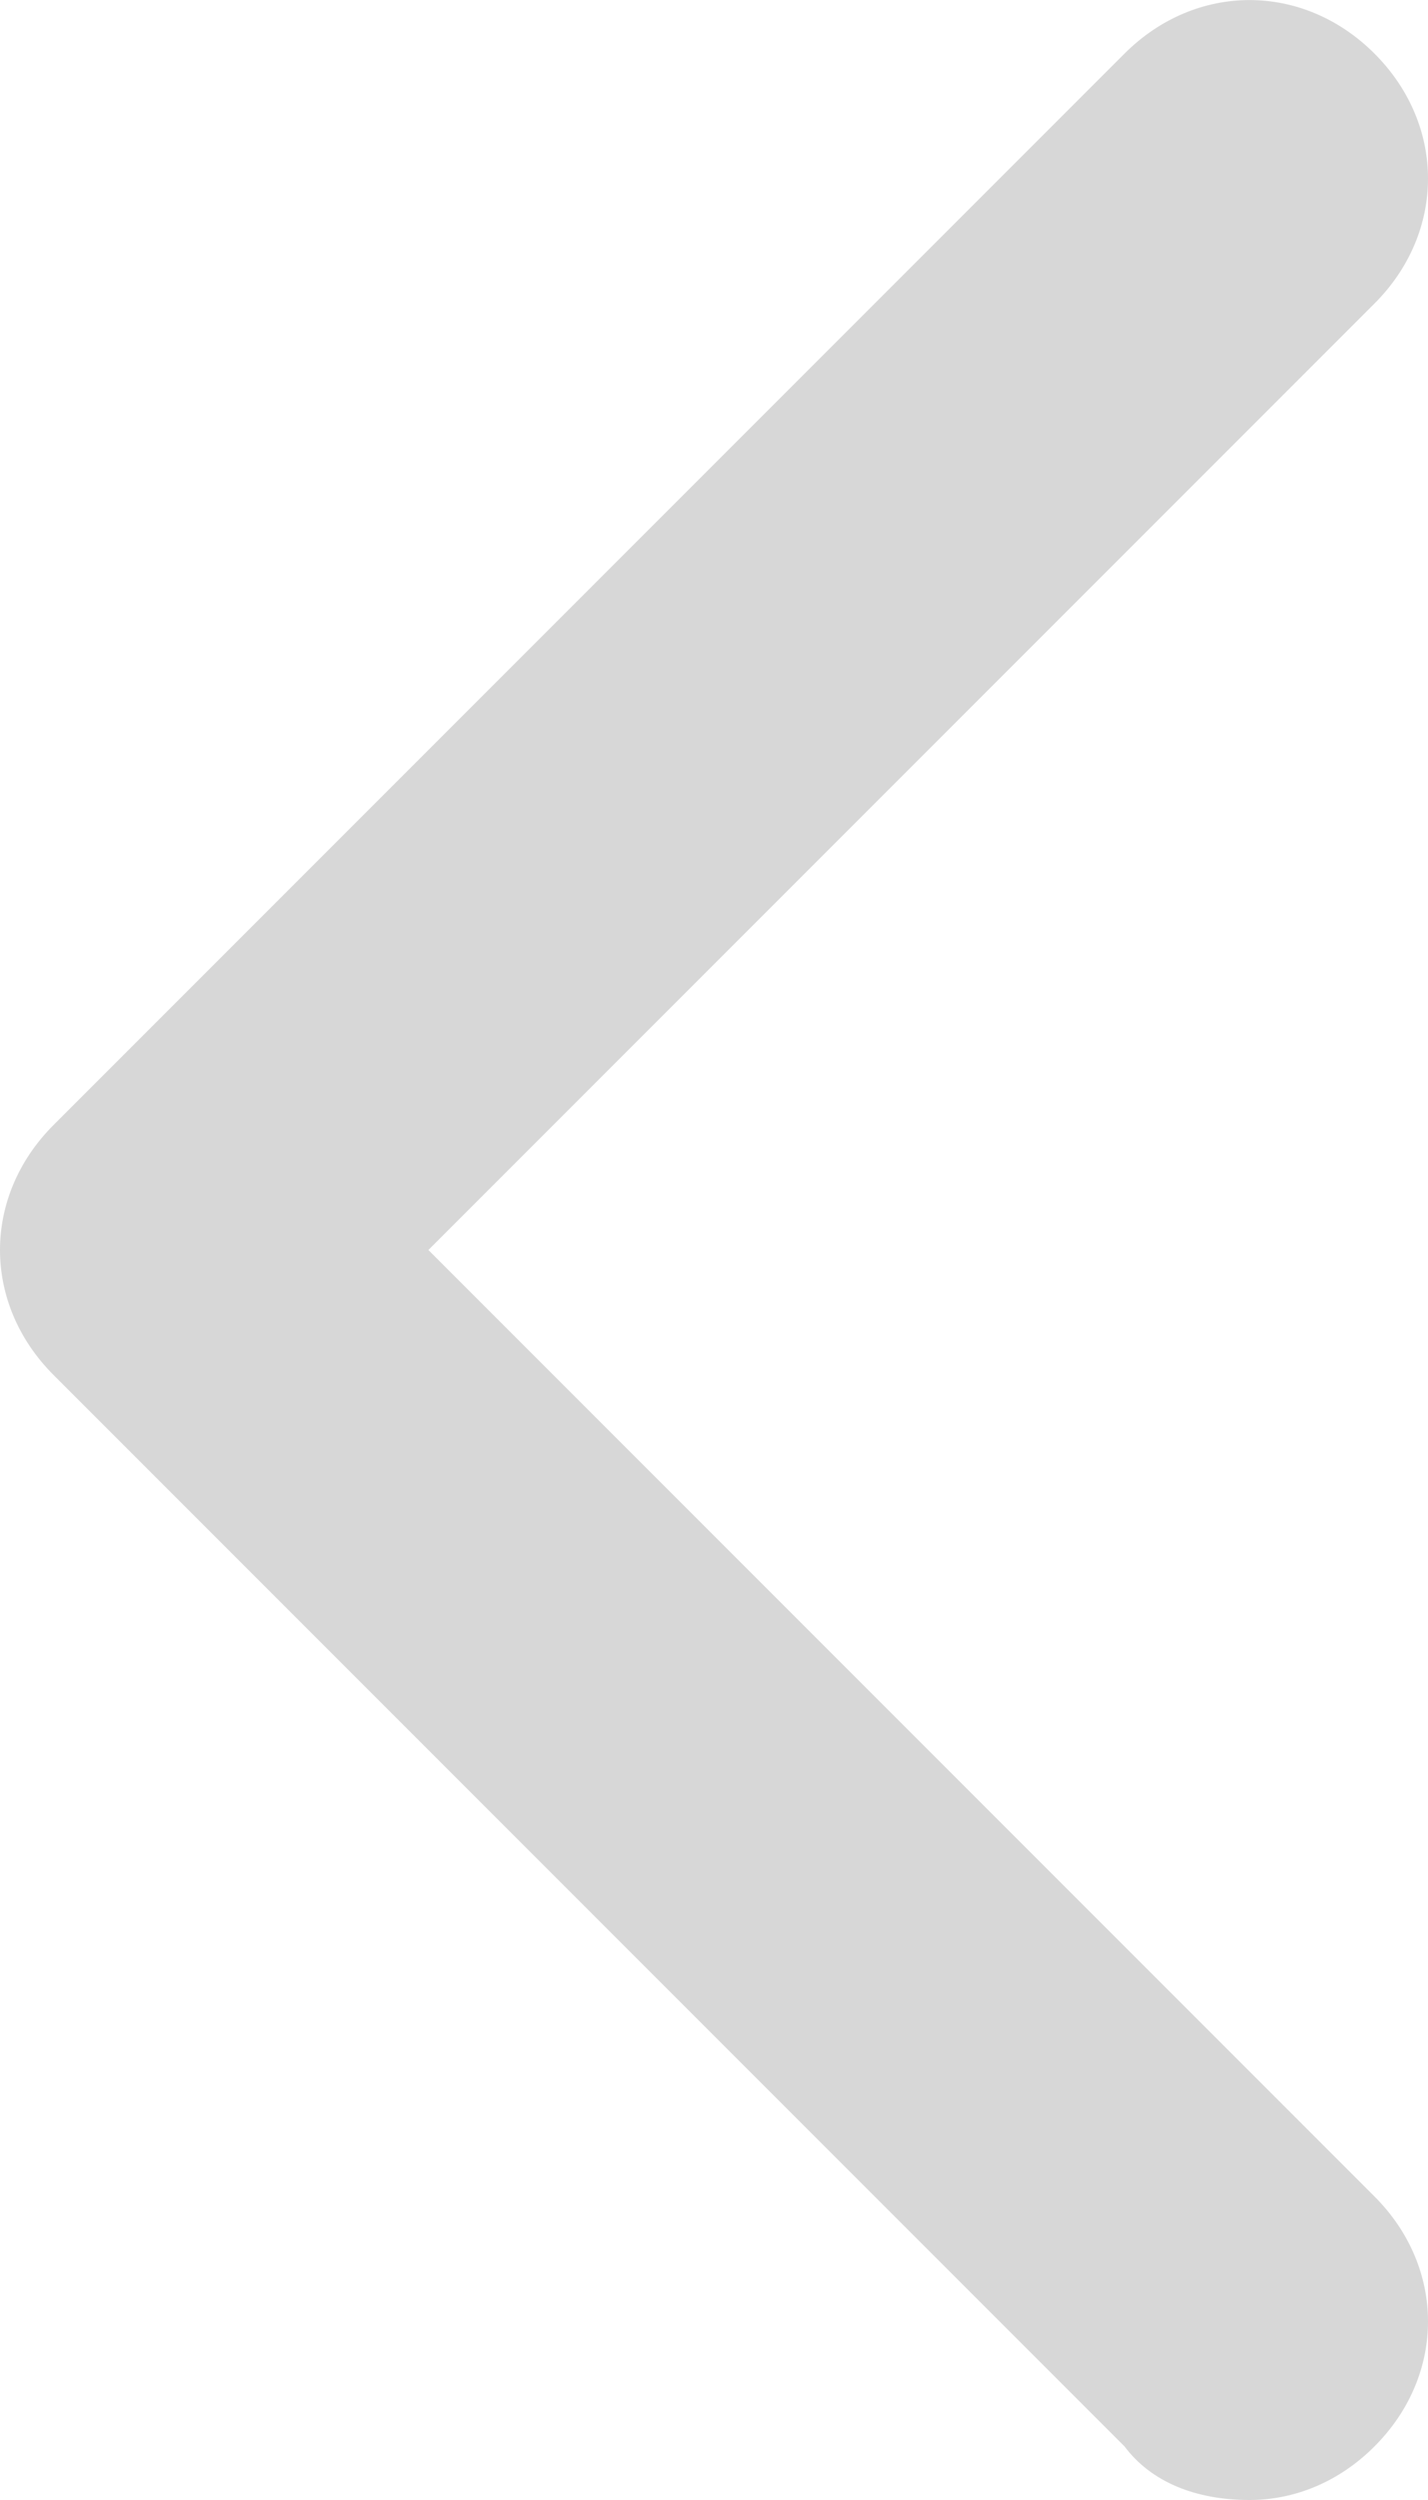 <svg width="16" height="28" viewBox="0 0 16 28" fill="none" xmlns="http://www.w3.org/2000/svg" xmlns:xlink="http://www.w3.org/1999/xlink">
	<desc>
			Created with Pixso.
	</desc>
	<defs/>
	<path id="path" d="M14 28C14.5 28 15 27.801 15.4 27.4C16.2 26.6 16.2 25.4 15.4 24.6L4.8 14L15.4 3.4C16.2 2.6 16.2 1.4 15.4 0.6C14.6 -0.199 13.4 -0.199 12.6 0.6L0.6 12.6C-0.2 13.4 -0.2 14.6 0.6 15.4L12.6 27.4C12.9 27.801 13.4 28 14 28Z" fill-rule="nonzero" fill="#D7D7D7"/>
</svg>
